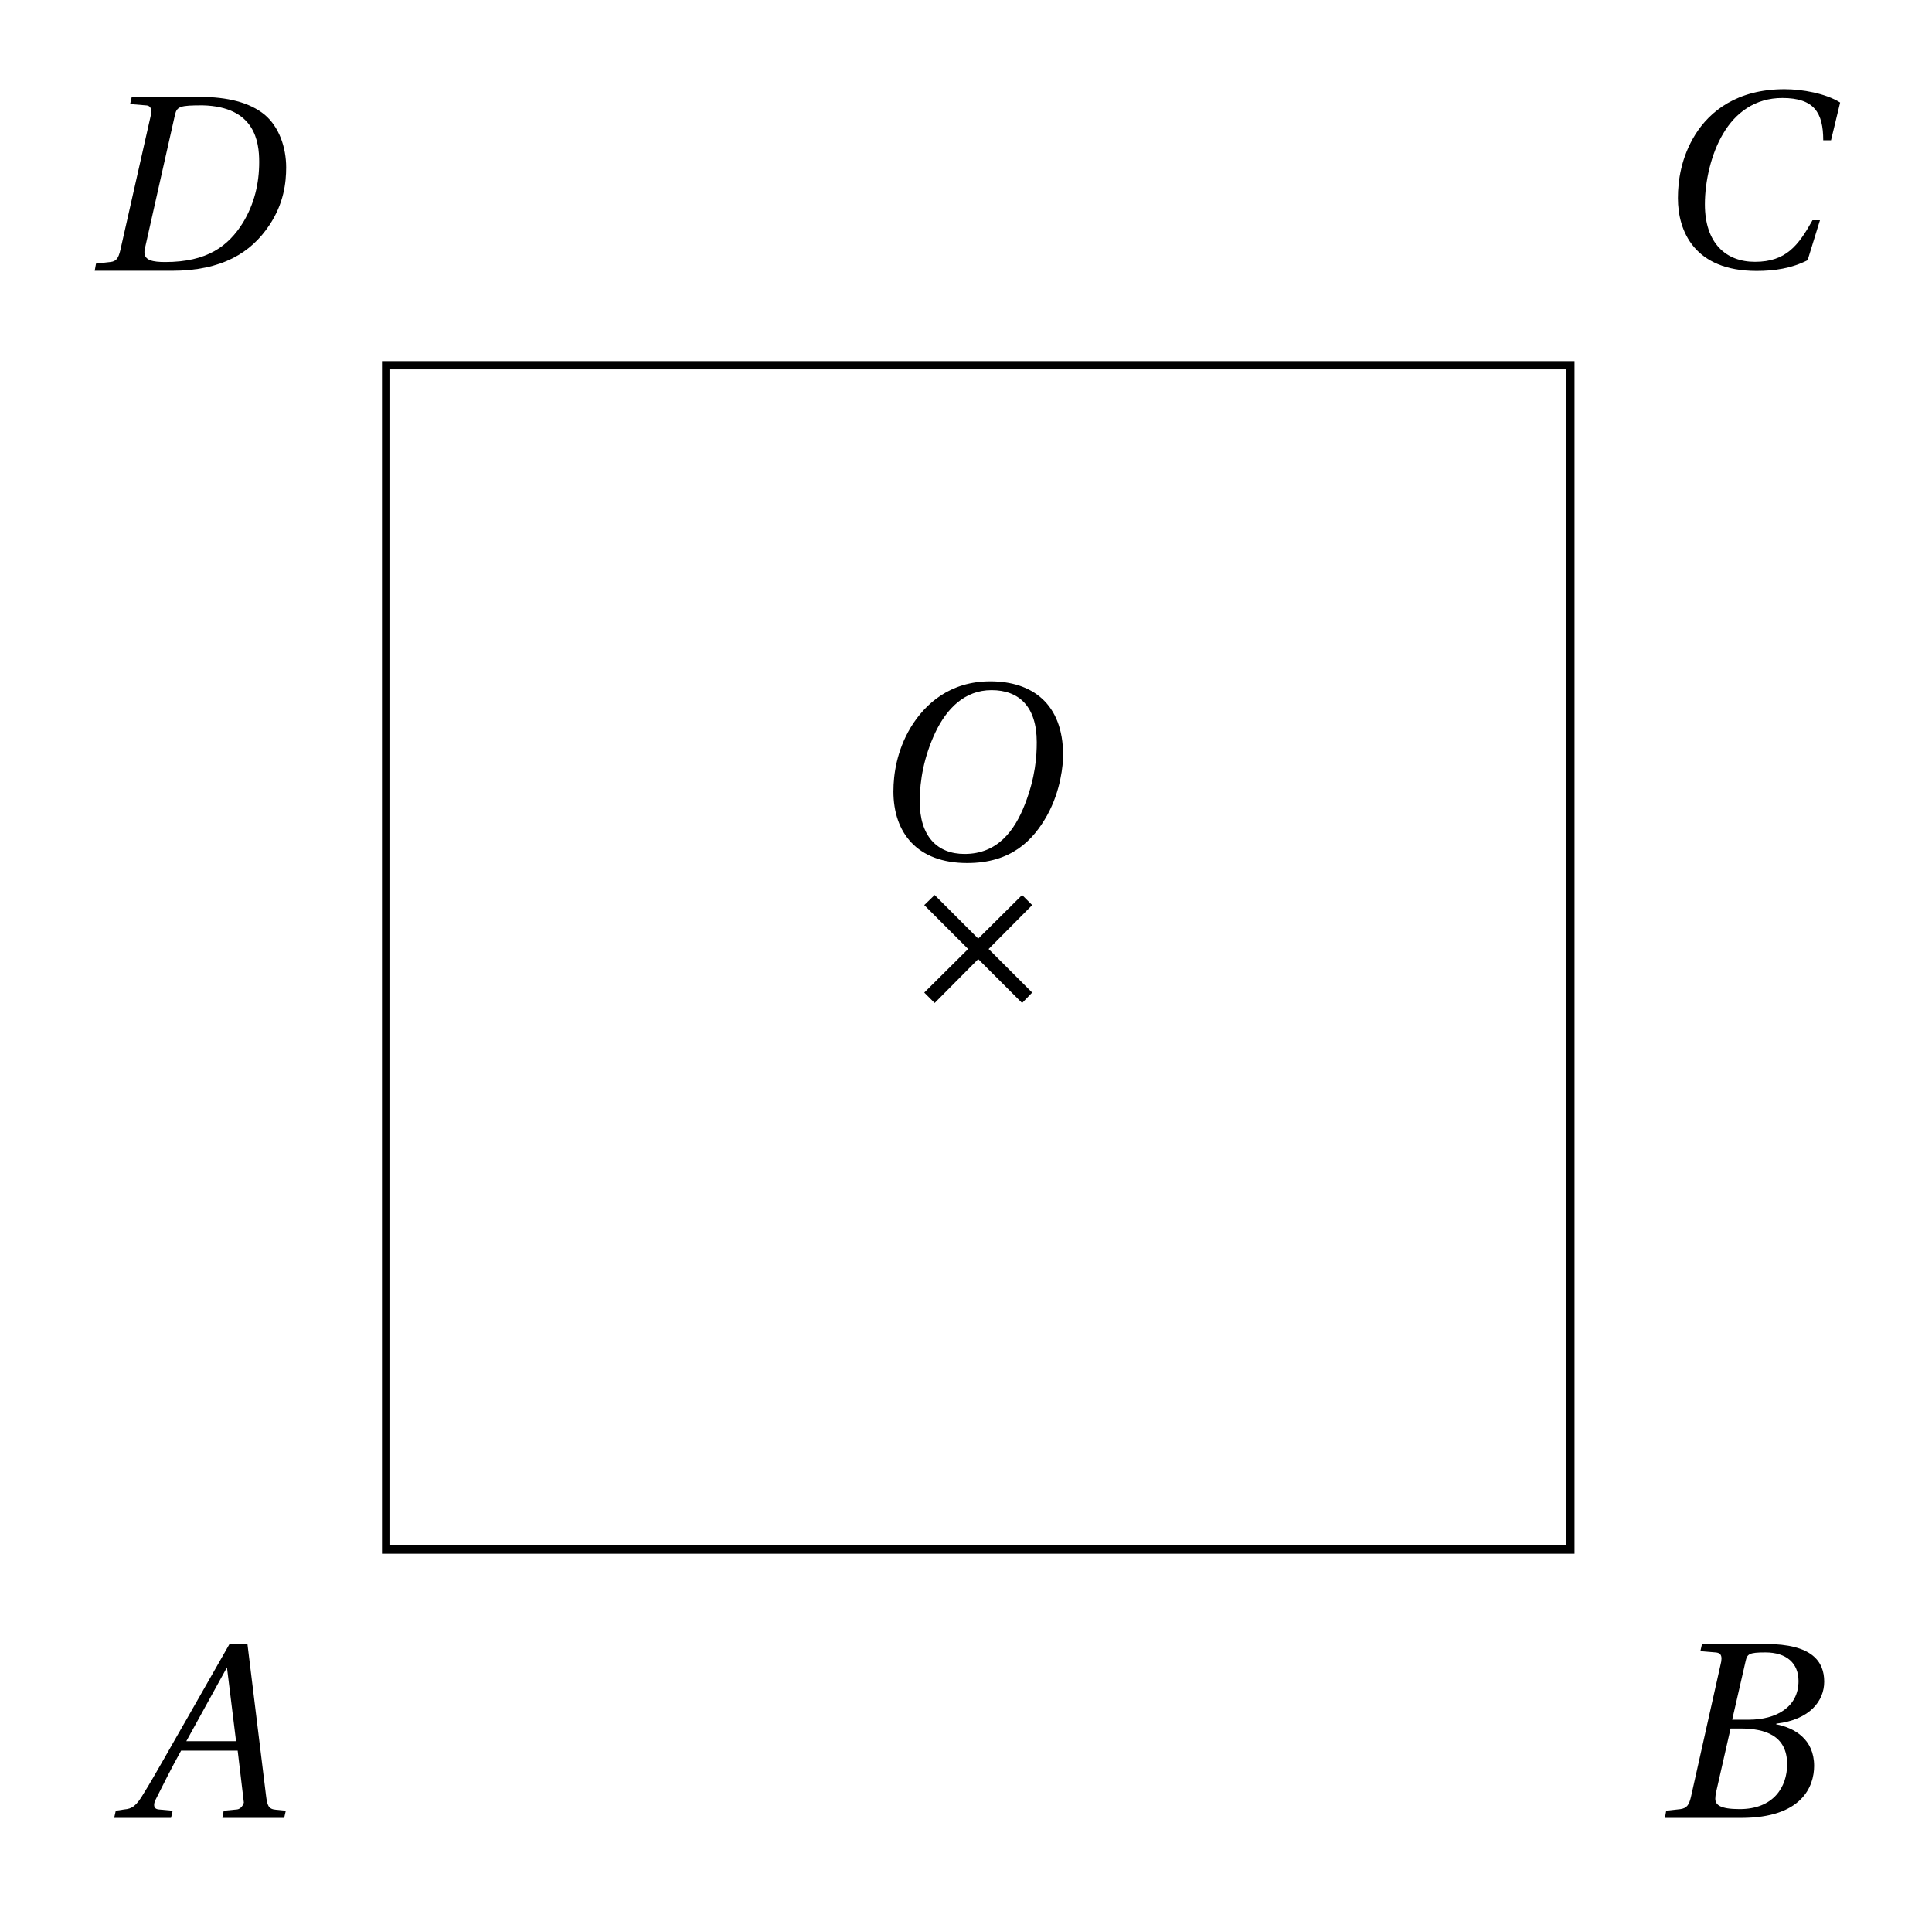 <svg xmlns="http://www.w3.org/2000/svg" xmlns:xlink="http://www.w3.org/1999/xlink" width="92.865pt" height="92.334pt" viewBox="0 0 92.865 92.334"><defs><path id="a" d="m1.75-1.312.5.5 2.094-2.109L6.453-.812l.484-.5-2.094-2.094L6.938-5.516 6.453-6 4.344-3.906 2.25-6l-.5.484 2.109 2.109Zm0 0"/><path id="b" d="M.391-3.266c0 2 1.141 3.453 3.547 3.453 2.125 0 3.172-1.094 3.844-2.297.656-1.188.766-2.422.766-2.891 0-2.484-1.5-3.547-3.5-3.547-1.922 0-3.125 1.062-3.828 2.219-.672 1.125-.828 2.266-.828 3.062m1.266.484c0-1.016.203-2.141.75-3.312C2.953-7.234 3.812-8.125 5.109-8.125c1.312 0 2.172.781 2.172 2.5 0 .688-.062 1.672-.562 2.969C6.219-1.359 5.391-.25 3.812-.25 2.5-.25 1.656-1.094 1.656-2.781m0 0"/><path id="c" d="M.625-3.312c0 1.594.797 3.5 3.781 3.5.859 0 1.688-.125 2.453-.516L7.453-2.25h-.359c-.672 1.203-1.266 2-2.766 2-1.391 0-2.406-.891-2.406-2.766 0-1.094.297-2.422.875-3.391C3.391-7.422 4.344-8.125 5.641-8.125c1.531 0 1.969.703 1.969 2.031h.375l.438-1.812c-.688-.438-1.828-.641-2.672-.641-2.281 0-3.594 1.062-4.297 2.188C.781-5.266.625-4.156.625-3.312m0 0"/><path id="d" d="M0 0h3.703c2.422 0 3.812-.875 4.688-2.188.703-1.047.812-2.062.812-2.781 0-.969-.344-1.953-1.031-2.531-.719-.594-1.797-.859-3.125-.859H1.781l-.078.344.734.062c.203 0 .281.109.281.297 0 .078-.016.188-.047.297L1.234-1c-.094.391-.188.547-.484.578l-.688.078Zm2.391-.891c0-.047 0-.094.016-.156L3.859-7.5c.094-.406.266-.453 1.328-.453 2.516.062 2.719 1.75 2.719 2.719 0 1.047-.234 2.016-.781 2.922-.703 1.125-1.719 1.891-3.734 1.891-.594 0-1-.078-1-.469m0 0"/><path id="e" d="M-.234 0H2.5l.078-.344-.672-.062C1.75-.422 1.688-.5 1.688-.625c0-.062.016-.141.062-.234.391-.781.781-1.562 1.234-2.375h2.719L6-.734s-.078.297-.328.328l-.641.062L4.969 0H7.938l.078-.344-.469-.047c-.375-.031-.422-.203-.484-.703l-.891-7.266H5.312l-2.031 3.562c-.625 1.078-1.625 2.875-2.078 3.594C.828-.562.625-.438.25-.406l-.406.062Zm3.469-3.688L5.188-7.234 5.625-3.688Zm0 0"/><path id="f" d="M0 0h3.672c2.906 0 3.5-1.5 3.5-2.5 0-1.281-.938-1.828-1.828-2l.016-.031c1.609-.188 2.297-1.094 2.297-2.016 0-.969-.578-1.812-2.812-1.812h-3.062l-.078.344.734.062c.203.016.281.109.281.297 0 .078-.016.188-.047.297L1.25-1c-.094.391-.203.531-.5.578l-.688.078Zm2.422-.922c0-.094.016-.188.031-.281l.703-3.094H3.625c1.203 0 2.25.344 2.25 1.719 0 1.094-.656 2.156-2.281 2.156-.938 0-1.172-.203-1.172-.5m.812-3.797L3.875-7.516c.078-.359.156-.438.953-.438 1.016 0 1.594.516 1.594 1.375 0 1.25-1.062 1.859-2.391 1.859Zm0 0"/></defs><use xlink:href="#a" x="42.676" y="49.025"/><use xlink:href="#b" x="42.552" y="41.3"/><path fill="none" stroke="#000" stroke-miterlimit="10" stroke-width=".396" d="M75.484 17.559h-56.926v56.93h56.926Zm0 0"/><use xlink:href="#c" x="80.027" y="12.836"/><use xlink:href="#d" x="4.552" y="13.017"/><use xlink:href="#e" x="5.721" y="87.387"/><use xlink:href="#f" x="80.027" y="87.387"/></svg>